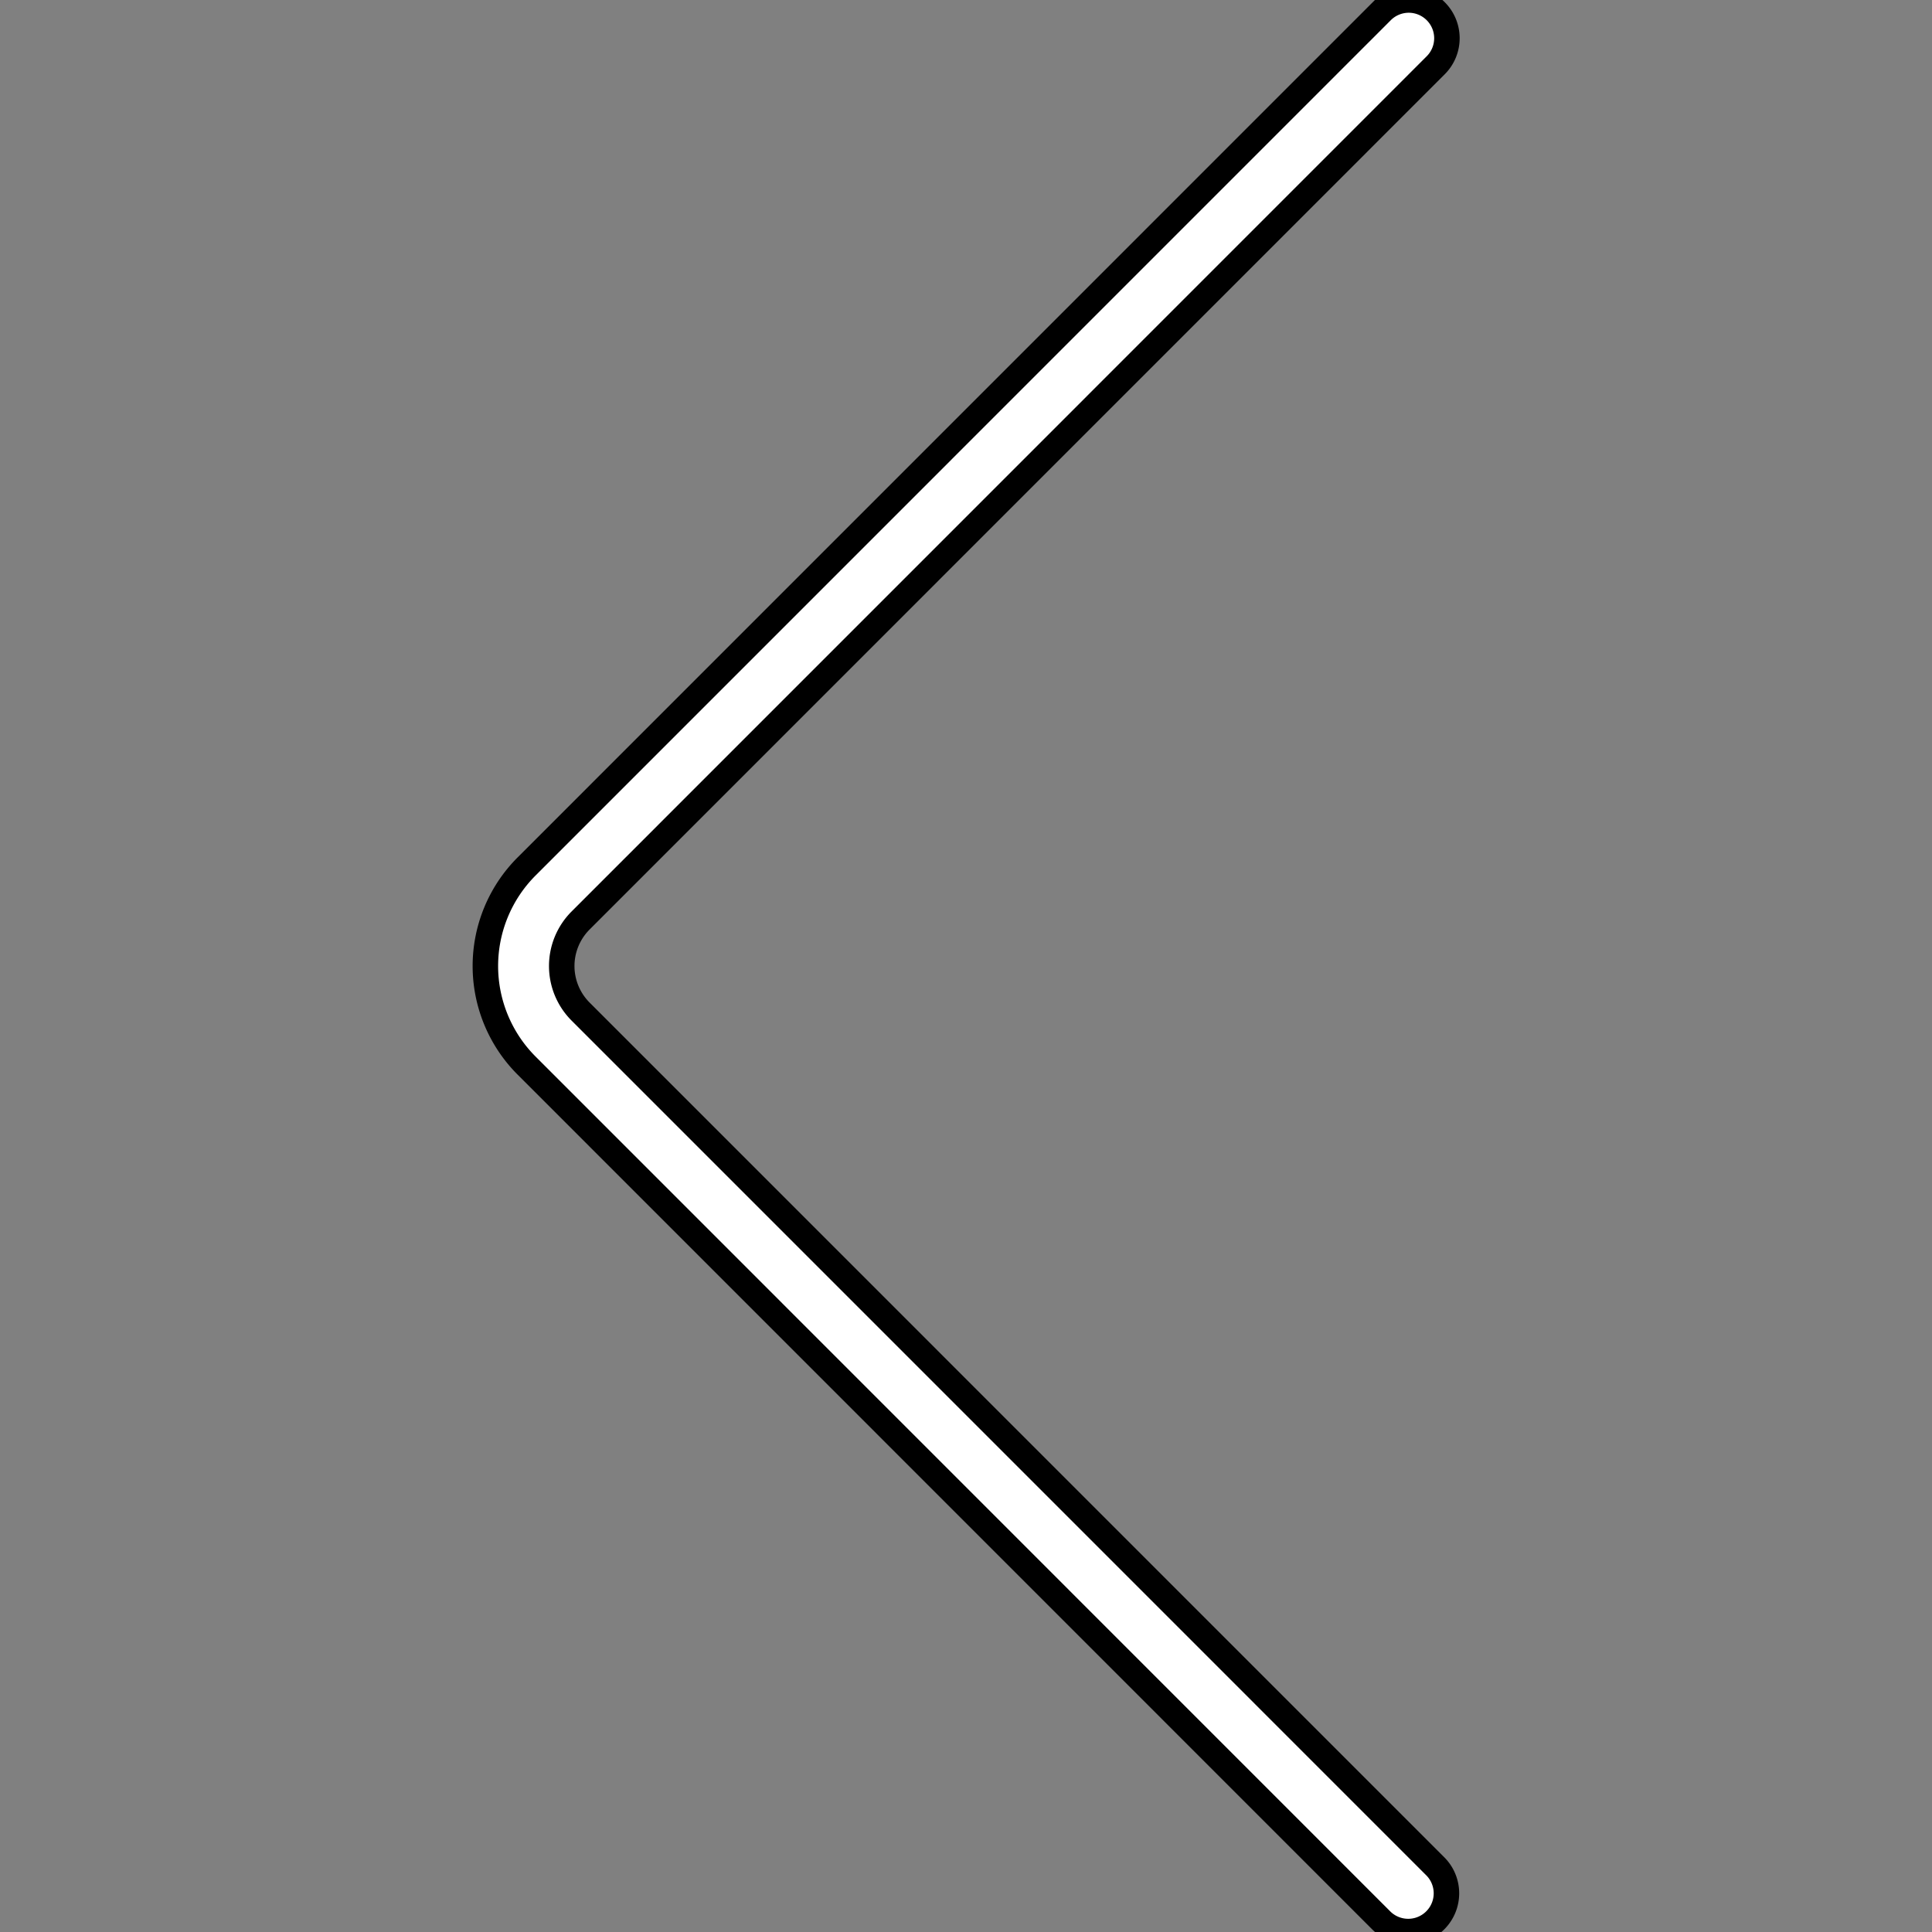 <!DOCTYPE svg PUBLIC "-//W3C//DTD SVG 1.1//EN" "http://www.w3.org/Graphics/SVG/1.1/DTD/svg11.dtd">
<!-- Uploaded to: SVG Repo, www.svgrepo.com, Transformed by: SVG Repo Mixer Tools -->
<svg width="800px" height="800px" viewBox="-19.04 0 75.803 75.803" xmlns="http://www.w3.org/2000/svg" fill="#000000" stroke="#000000">
<rect x="-19.04" y="0" width="75.803" height="75.803" fill="#808080" stroke="none"/>
<g id="SVGRepo_bgCarrier" stroke-width="0"/>
<g id="SVGRepo_tracerCarrier" stroke-linecap="round" stroke-linejoin="round"/>
<g id="SVGRepo_iconCarrier"> <g id="Group_64" data-name="Group 64" transform="translate(-624.082 -383.588)"> <path id="Path_56" data-name="Path 56" d="M660.313,383.588a1.5,1.5,0,0,1,1.06,2.561l-33.556,33.56a2.528,2.528,0,0,0,0,3.564l33.556,33.558a1.5,1.5,0,0,1-2.121,2.121L625.7,425.394a5.527,5.527,0,0,1,0-7.807l33.556-33.559A1.5,1.5,0,0,1,660.313,383.588Z" fill="#FFFFFF"/> </g> </g>
</svg>